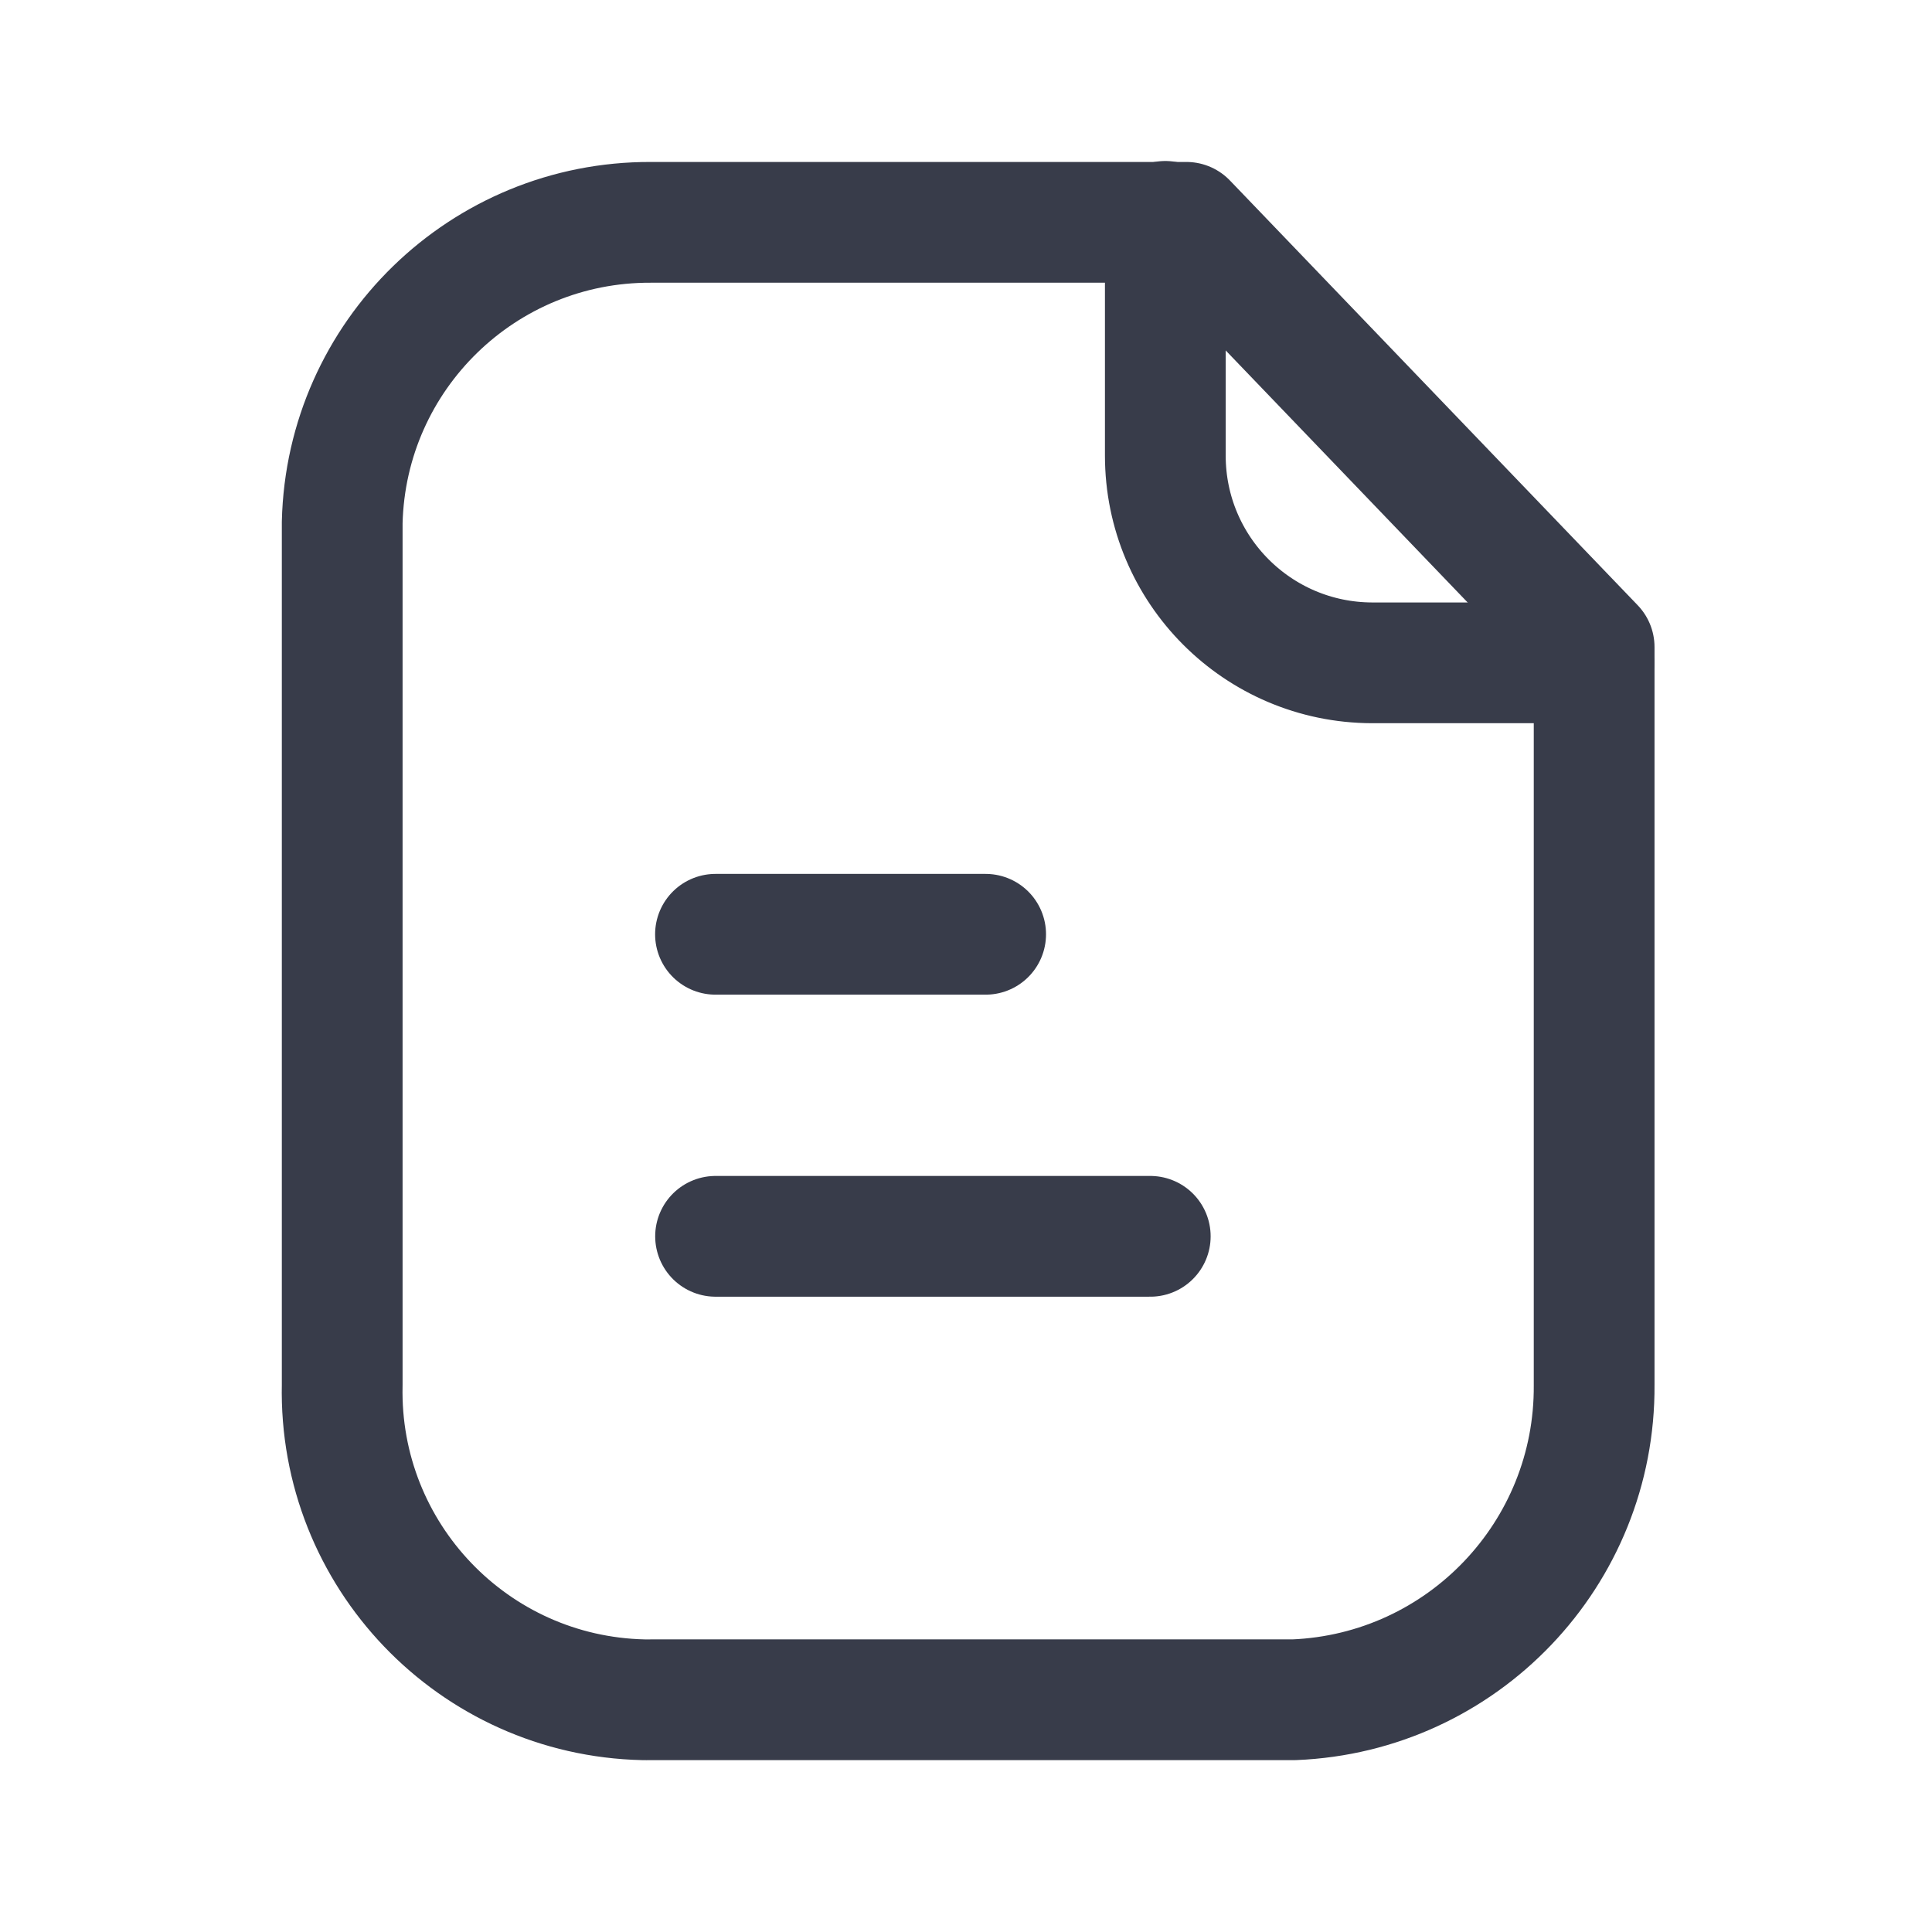 <svg width="24" height="24" viewBox="0 0 24 24" fill="none" xmlns="http://www.w3.org/2000/svg">
<g id="Iconly">
<g id="Paper">
<path id="Stroke 1" fill-rule="evenodd" clip-rule="evenodd" d="M14.738 2.762H8.085C6.005 2.754 4.3 4.412 4.251 6.491V17.204C4.205 19.317 5.88 21.068 7.993 21.115C8.024 21.115 8.054 21.116 8.085 21.115H16.074C18.168 21.03 19.818 19.3 19.803 17.204V8.038L14.738 2.762Z" stroke="#383C4A" stroke-width="1.5" stroke-linecap="round" stroke-linejoin="round"/>
<path id="Stroke 3" d="M14.476 2.75V5.659C14.476 7.079 15.624 8.23 17.044 8.234H19.799" stroke="#383C4A" stroke-width="1.5" stroke-linecap="round" stroke-linejoin="round"/>
<path id="Stroke 5" d="M14.289 15.358H8.889" stroke="#383C4A" stroke-width="1.5" stroke-linecap="round" stroke-linejoin="round"/>
<path id="Stroke 7" d="M12.244 11.606H8.888" stroke="#383C4A" stroke-width="1.5" stroke-linecap="round" stroke-linejoin="round"/>
</g>
</g>
</svg>
